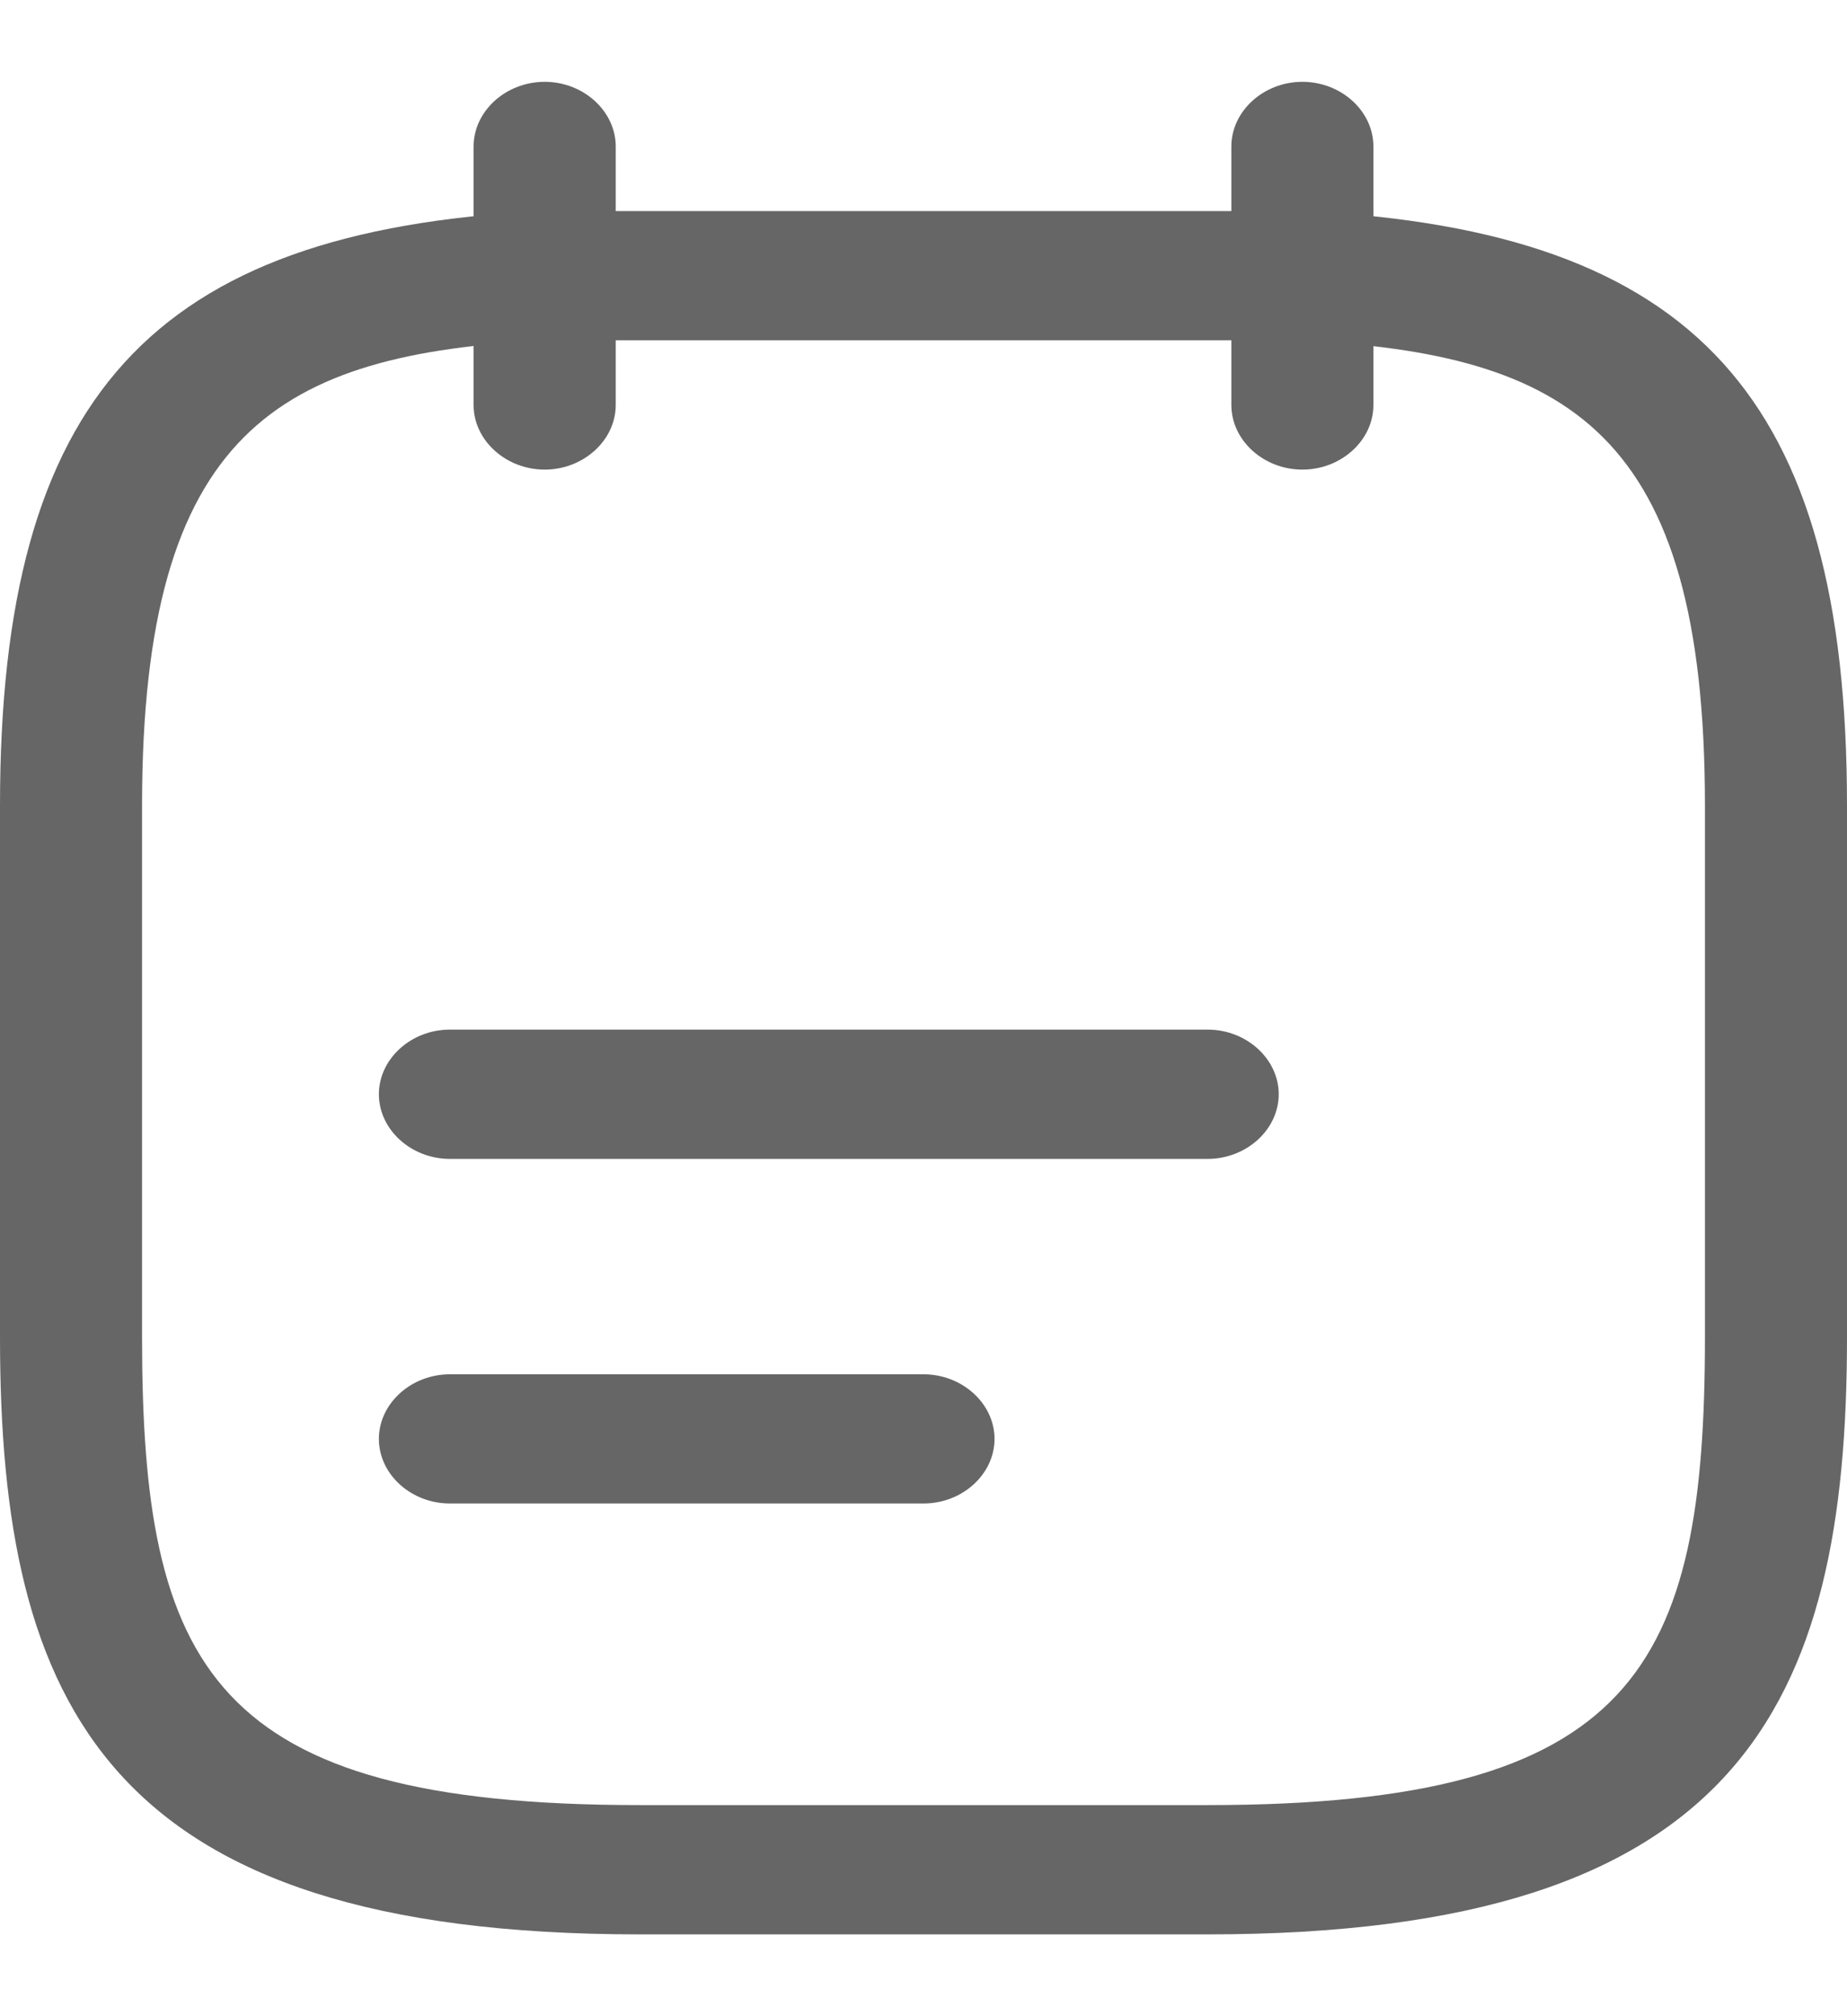 <svg width="22" height="24" viewBox="0 0 22 24" fill="none" xmlns="http://www.w3.org/2000/svg">
    <path d="M6.488 5.59C6.025 5.59 5.641 5.241 5.641 4.821V1.744C5.641 1.323 6.025 0.974 6.488 0.974C6.95 0.974 7.334 1.323 7.334 1.744V4.821C7.334 5.241 6.95 5.59 6.488 5.59Z" fill="#666666"/>
    <path d="M15.513 5.59C15.05 5.59 14.667 5.241 14.667 4.821V1.744C14.667 1.323 15.05 0.974 15.513 0.974C15.976 0.974 16.359 1.323 16.359 1.744V4.821C16.359 5.241 15.976 5.59 15.513 5.59Z" fill="#666666"/>
    <path d="M14.384 13.795H5.359C4.896 13.795 4.513 13.446 4.513 13.025C4.513 12.605 4.896 12.256 5.359 12.256H14.384C14.847 12.256 15.231 12.605 15.231 13.025C15.231 13.446 14.847 13.795 14.384 13.795Z" fill="#666666"/>
    <path d="M11 17.897H5.359C4.896 17.897 4.513 17.549 4.513 17.128C4.513 16.708 4.896 16.359 5.359 16.359H11C11.462 16.359 11.846 16.708 11.846 17.128C11.846 17.549 11.462 17.897 11 17.897Z" fill="#666666"/>
    <path d="M14.385 23.026H7.615C1.275 23.026 0 20.308 0 15.918V9.59C0 4.728 1.805 2.749 6.442 2.513H15.513H15.558C20.195 2.749 22 4.728 22 9.59V15.918C22 20.308 20.725 23.026 14.385 23.026ZM6.487 4.051C3.328 4.215 1.692 5.118 1.692 9.59V15.918C1.692 19.846 2.516 21.487 7.615 21.487H14.385C19.484 21.487 20.308 19.846 20.308 15.918V9.59C20.308 5.128 18.683 4.215 15.49 4.051H6.487Z" fill="#666666"/>
</svg>
